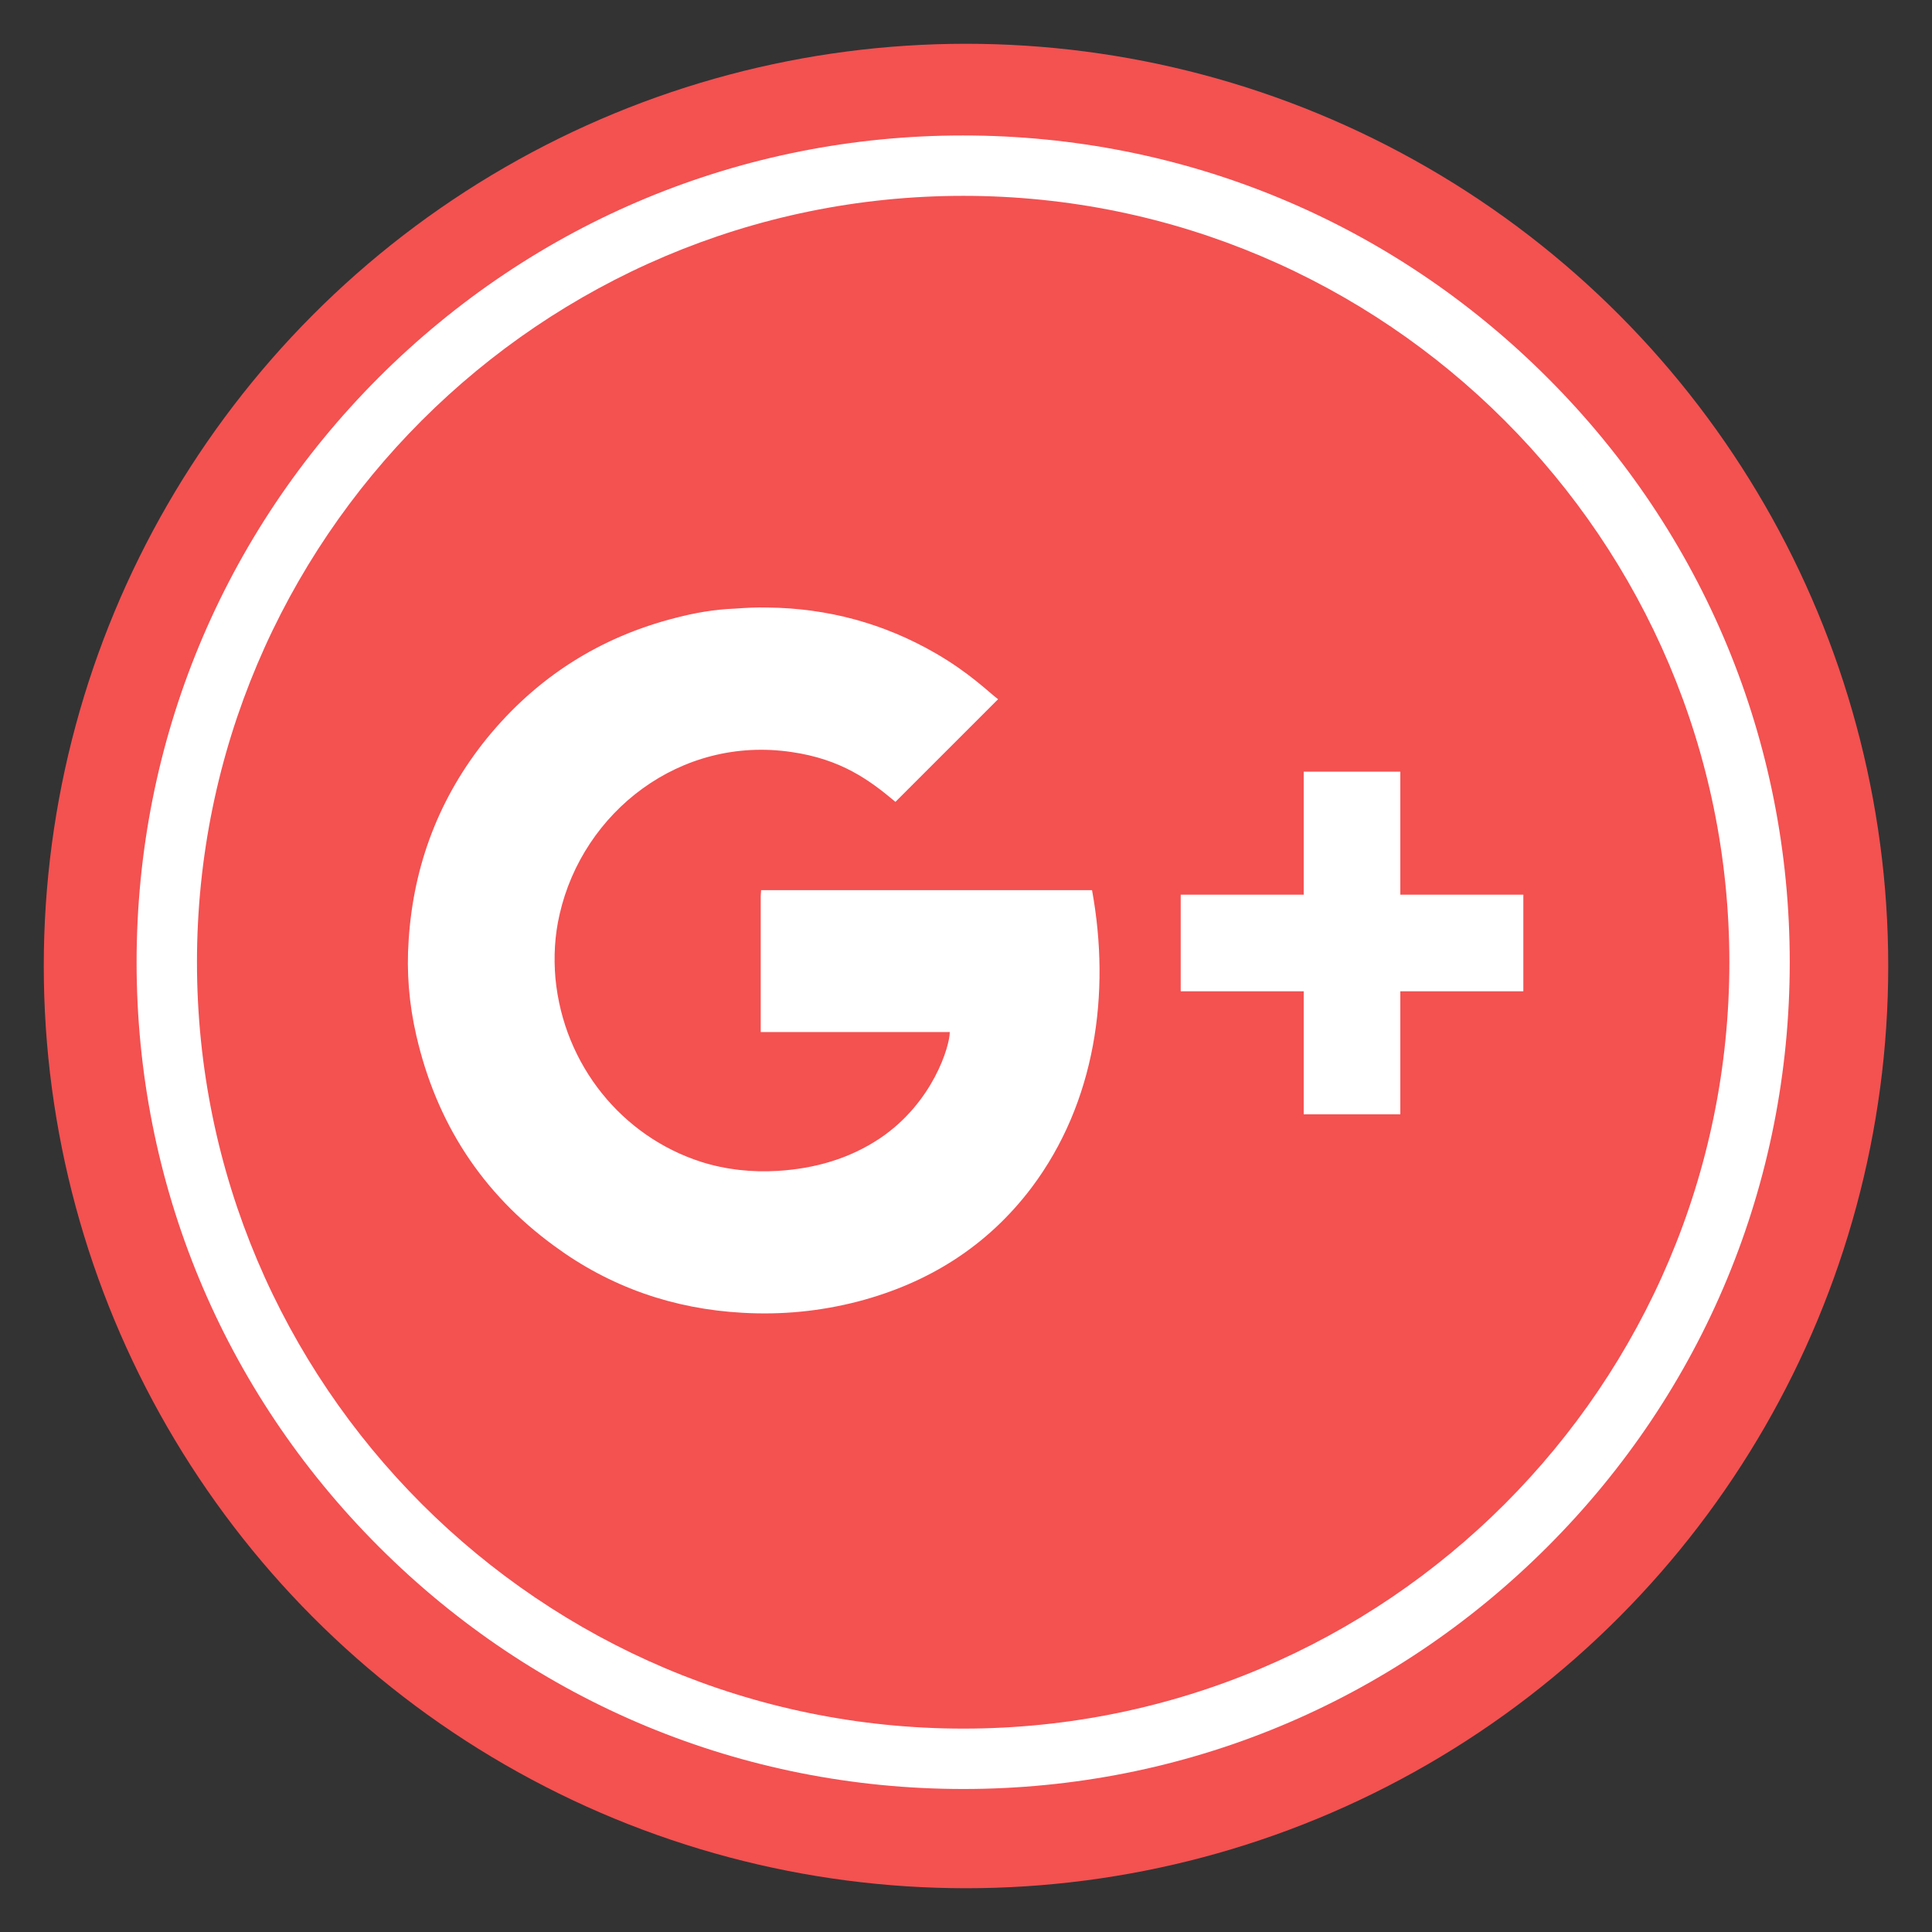 <?xml version="1.0" ?><!DOCTYPE svg  PUBLIC '-//W3C//DTD SVG 1.1//EN'  'http://www.w3.org/Graphics/SVG/1.1/DTD/svg11.dtd'><svg enable-background="new 0 0 512 512" id="Layer_1" version="1.1" viewBox="0 0 512 512" xml:space="preserve" xmlns="http://www.w3.org/2000/svg" xmlns:xlink="http://www.w3.org/1999/xlink"><rect x="0" y="0" width="512" height="512" fill="#333333" stroke="none"/><g><g><circle cx="256" cy="256" fill="#F45151" r="244.4"/></g></g><g><path d="M201.7,235.9c0,0.6-0.1,1-0.1,1.5c0,11.4,0,36.1,0,36.1s47.5,0,50.1,0c0,3.7-4.4,18.6-18.4,28.1   c-8.2,5.5-17.4,8.1-27.2,8.7c-6.9,0.4-13.7-0.3-20.3-2.4c-20.9-6.7-36.4-25.6-38.6-48.6c-0.5-5.7-0.2-11.4,1.1-17   c6.2-27.2,32-47.4,61.5-43c13.1,1.9,20.6,7.4,27.5,13.2c9.1-9.1,18-18,27.2-27.2c-2.2-1.6-7.4-6.9-16.6-12.2   c-13.7-7.9-28.5-11.9-44.4-12.1c-3-0.1-6,0.1-8.9,0.3c-5.2,0.2-10.4,1.1-15.4,2.4c-20.2,5.1-37,15.8-50.2,32   c-12.6,15.6-19.4,33.5-20.7,53.4c-0.6,8.5,0.1,16.9,2,25.2c5.3,23.2,17.4,41.9,36.6,55.9c14.8,10.9,31.6,16.7,49.9,17.7   c10.3,0.6,20.6-0.4,30.6-3c18.7-4.9,34.3-14.7,46-30.2c16.9-22.5,21-51.4,16-78.8C260.2,235.9,231,235.9,201.7,235.9z" fill="#FFFFFF"/><polygon fill="#FFFFFF" points="402.8,237.1 371.1,237.1 371.1,205.4 371.1,204.5 370.1,204.5 346.5,204.5 345.5,204.5    345.5,205.4 345.5,237.1 313.8,237.1 312.9,237.1 312.9,238 312.9,261.7 312.9,262.7 313.8,262.7 345.5,262.7 345.5,294.3    345.5,295.3 346.5,295.3 370.1,295.3 371.1,295.3 371.1,294.3 371.1,262.7 402.8,262.7 403.7,262.7 403.7,261.7 403.7,238    403.7,237.1  "/></g><g><path d="M255.3,474.1c-58.5,0-113.5-22.8-154.9-64.2S36.2,313.5,36.2,255S59,141.5,100.3,100.1   c41.4-41.4,96.4-64.2,154.9-64.2s113.5,22.8,154.9,64.2s64.2,96.4,64.2,154.9s-22.8,113.5-64.2,154.9S313.8,474.1,255.3,474.1z    M255.3,51.9C143.3,51.9,52.2,143,52.2,255s91.1,203.1,203.1,203.1s203-91.1,203-203.1S367.2,51.9,255.3,51.9z" fill="#FFFFFF"/></g></svg>